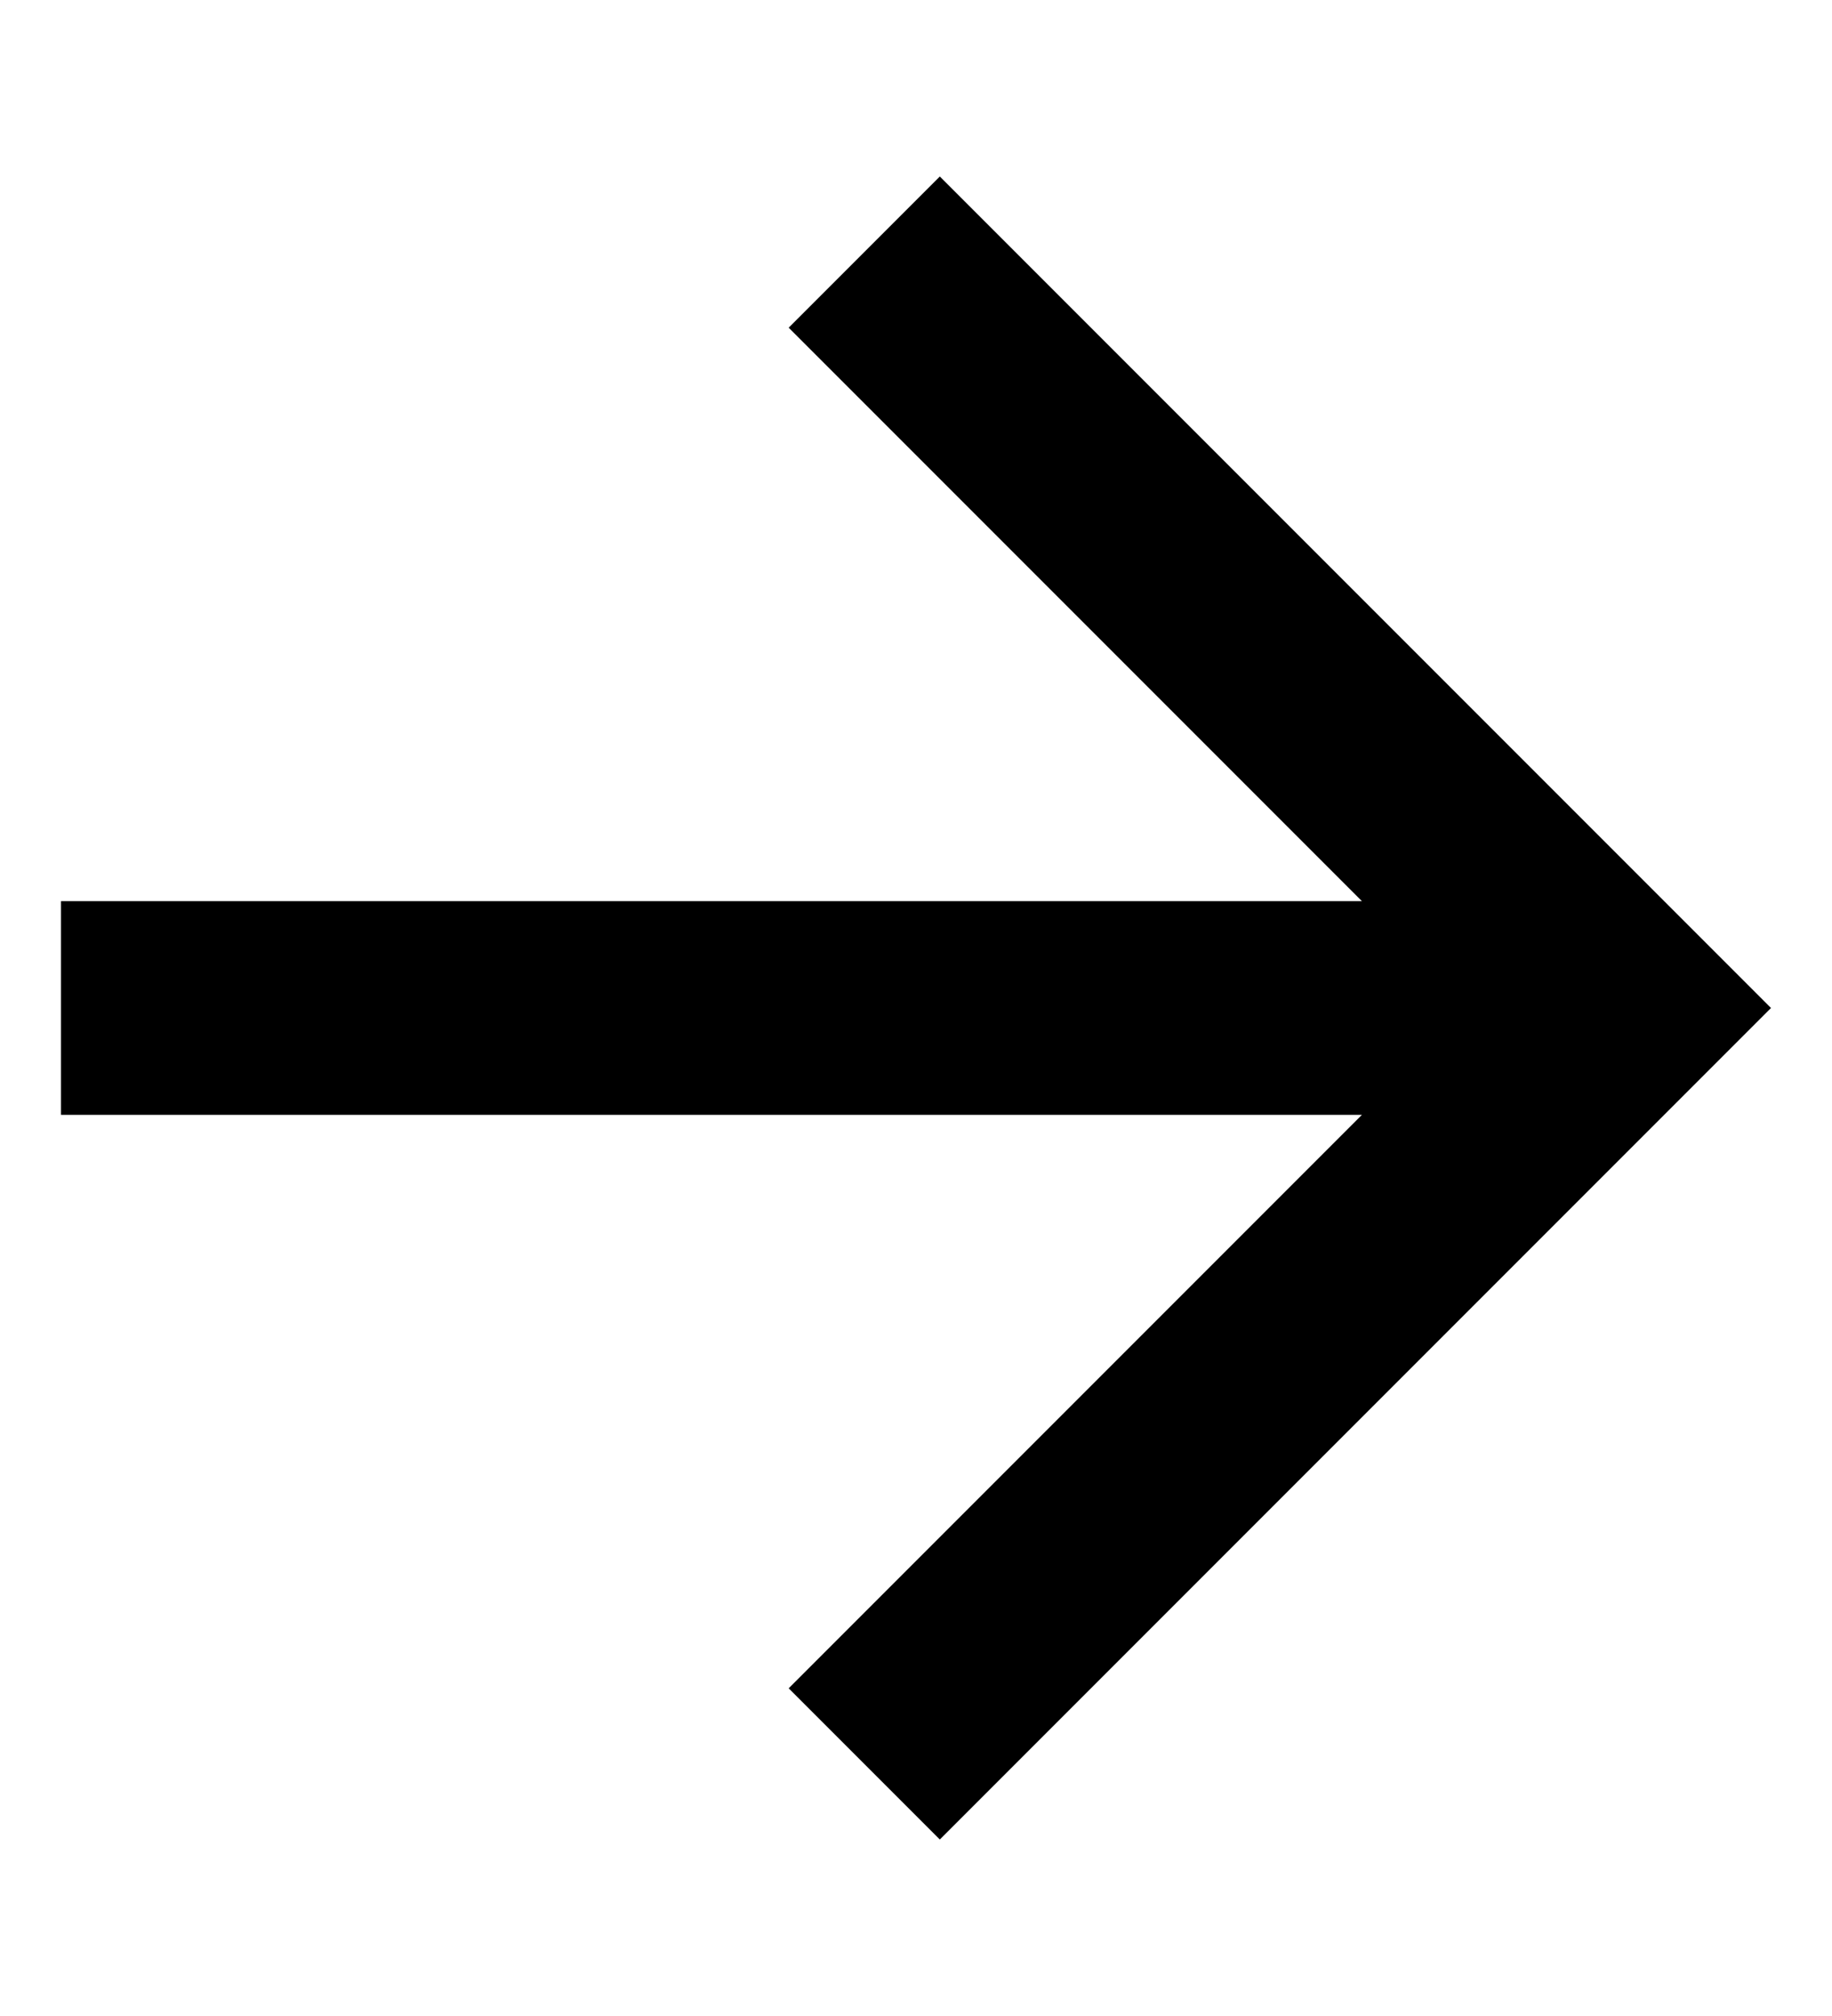 <svg width="10" height="11" viewBox="0 0 10 11" fill="none" xmlns="http://www.w3.org/2000/svg">
<g id="Frame 28">
<path id="Vector" d="M7.434 4.917L4.305 1.788L5.13 0.963L9.667 5.5L5.13 10.037L4.305 9.212L7.434 6.083H0.333V4.917H7.434Z" fill="black"/>
</g>
</svg>

